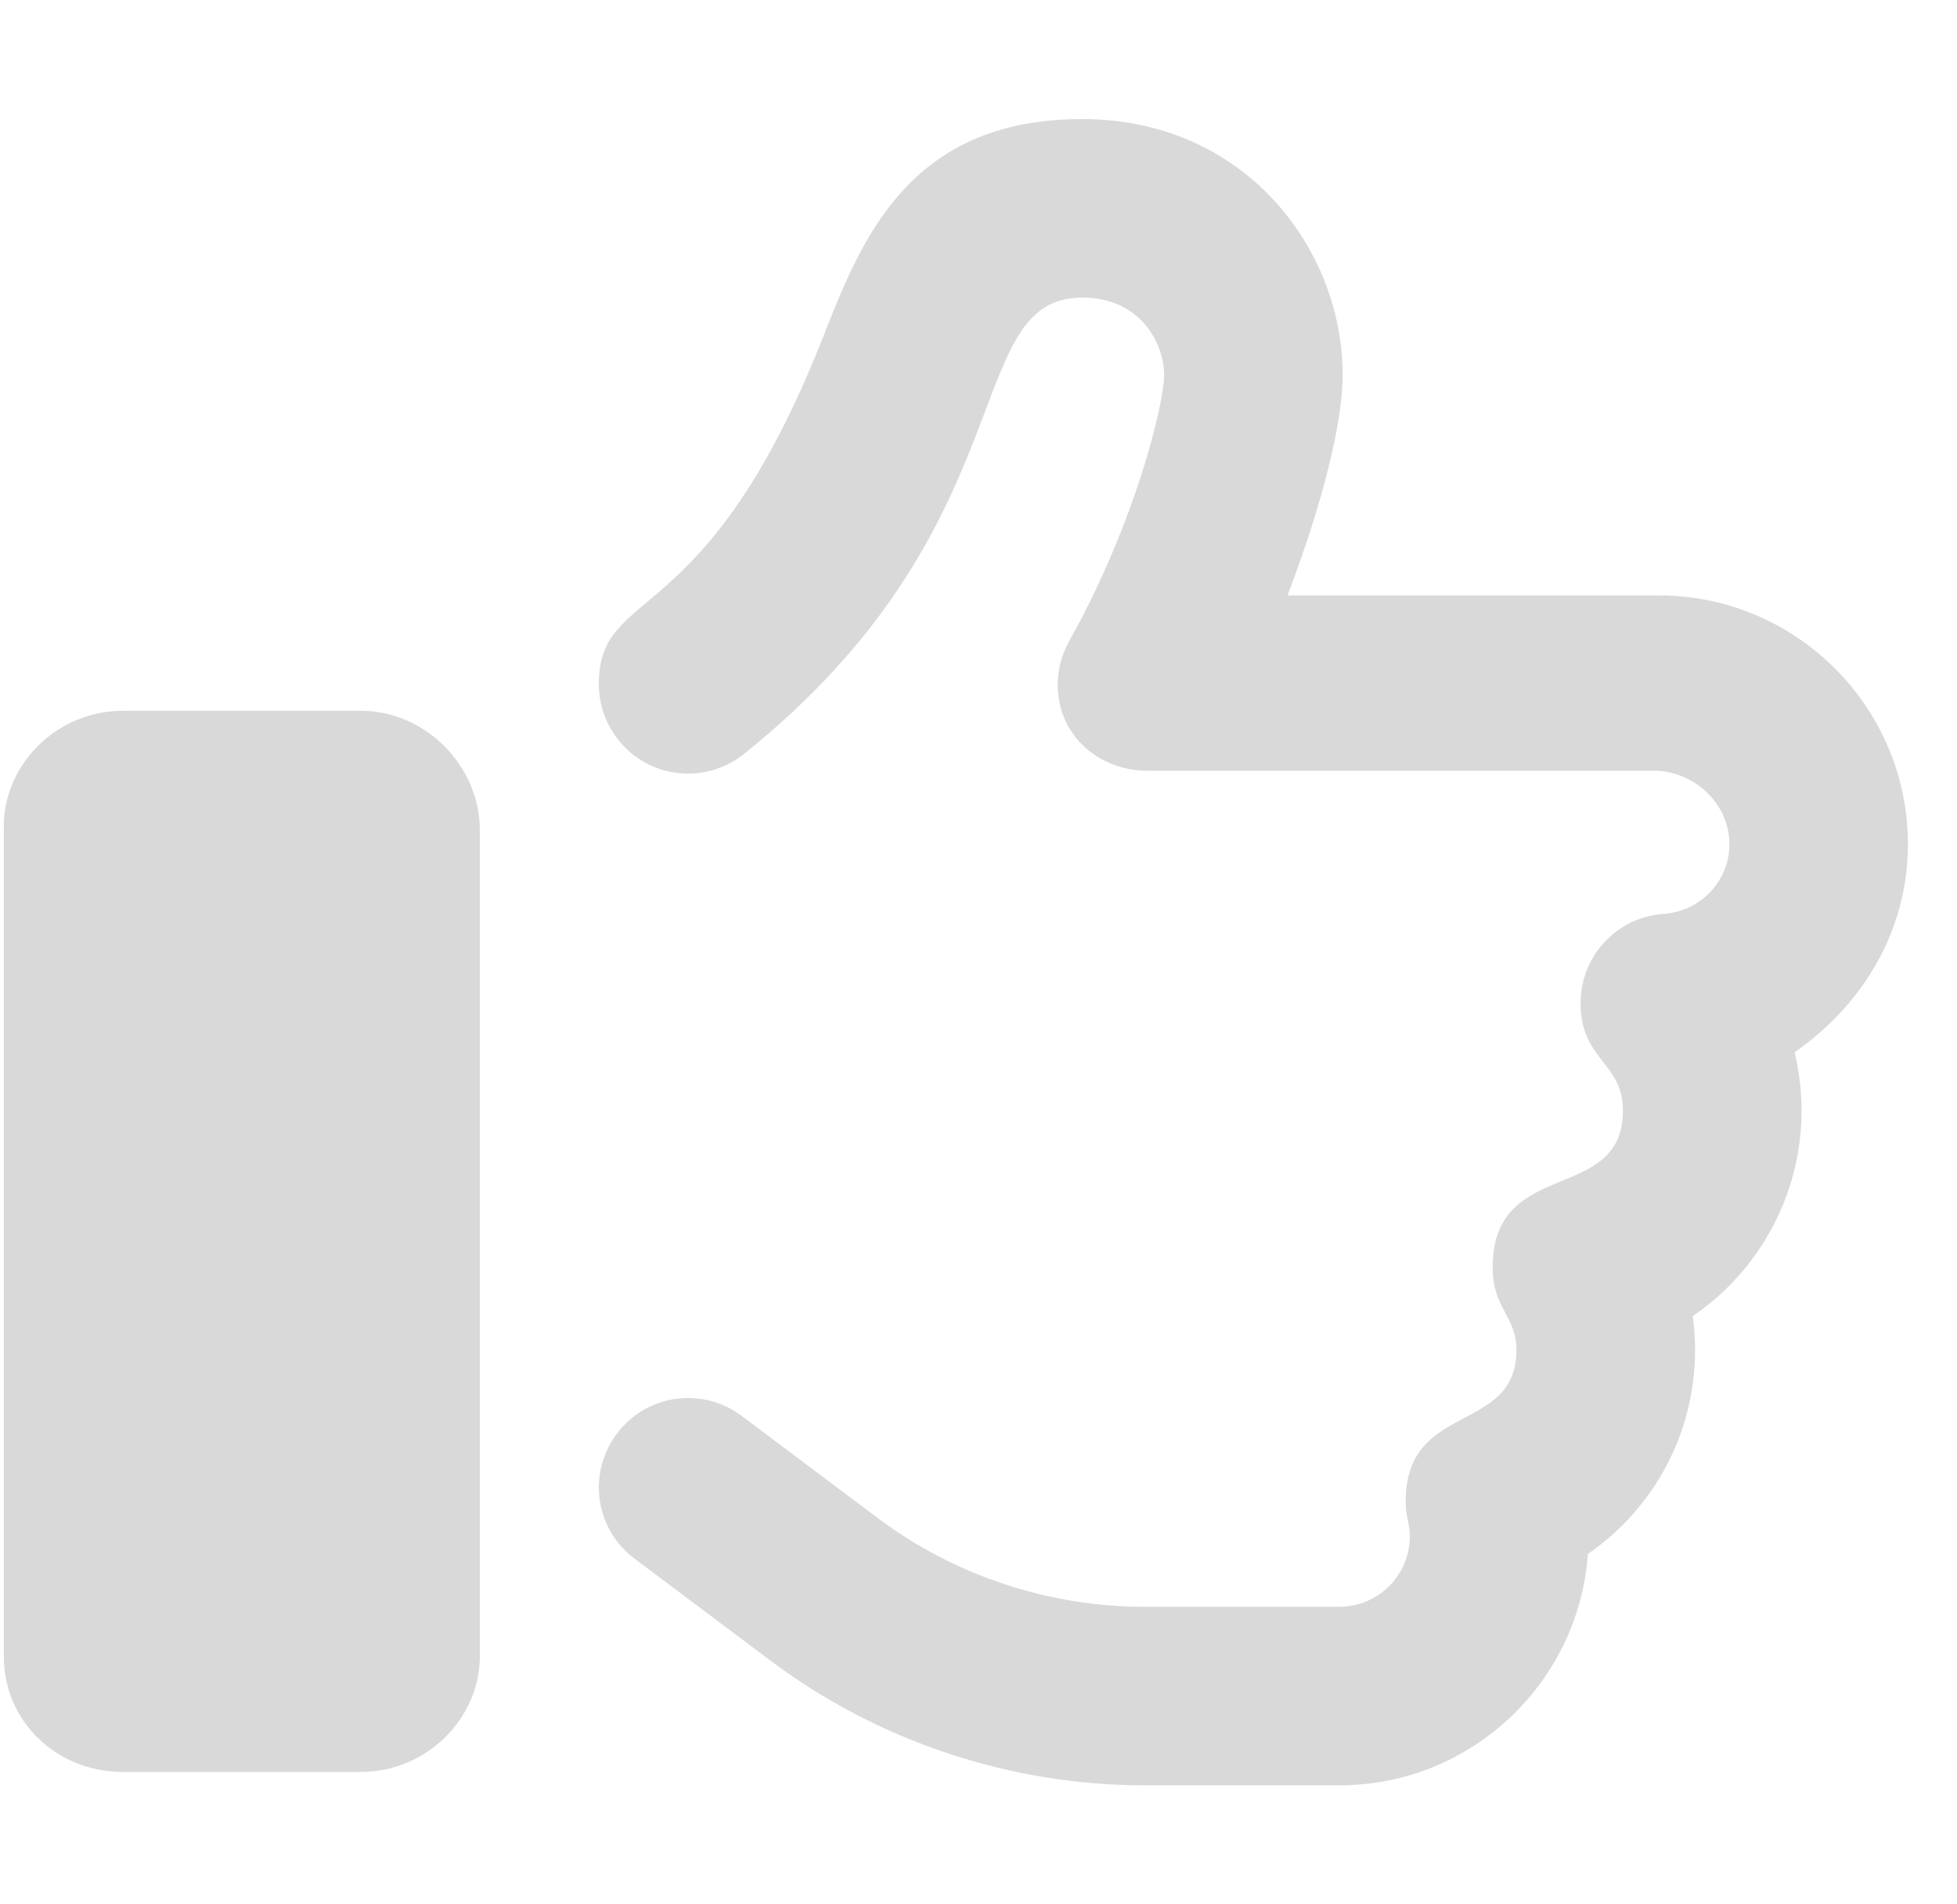 <svg width="37" height="36" viewBox="0 0 37 36" fill="none" xmlns="http://www.w3.org/2000/svg">
<g clip-path="url(#clip0_401_3229)">
<path d="M6.822 13.437H2.322C1.08 13.437 0.072 14.444 0.072 15.623V31.31C0.072 32.553 1.08 33.497 2.322 33.497H6.822C8.065 33.497 9.072 32.489 9.072 31.31V15.687C9.072 14.505 8.067 13.437 6.822 13.437ZM36.072 15.961C36.072 13.367 33.959 11.256 31.364 11.256H24.342C25.012 9.499 25.385 7.981 25.385 7.088C25.385 4.711 23.543 2.251 20.459 2.251C17.181 2.251 16.285 4.532 15.564 6.365C13.338 12.025 11.322 11.033 11.322 12.937C11.322 13.84 12.051 14.624 13.011 14.624C13.381 14.624 13.753 14.503 14.064 14.254C19.461 9.939 18.14 5.626 20.459 5.626C21.589 5.626 22.01 6.523 22.01 7.088C22.01 7.609 21.476 9.869 20.213 12.122C20.07 12.378 19.998 12.662 19.998 12.946C19.998 13.925 20.802 14.57 21.685 14.57H31.36C32.1 14.632 32.697 15.23 32.697 15.961C32.697 16.651 32.151 17.229 31.455 17.276C30.565 17.337 29.883 18.078 29.883 18.96C29.883 20.048 30.684 20.081 30.684 20.993C30.684 22.776 28.221 21.86 28.221 23.956C28.221 24.745 28.67 24.872 28.67 25.521C28.67 27.114 26.577 26.488 26.577 28.378C26.577 28.696 26.655 28.797 26.655 29.043C26.655 29.778 26.056 30.375 25.321 30.375H21.628C19.826 30.375 18.04 29.78 16.6 28.701L14.023 26.767C13.719 26.539 13.364 26.429 13.011 26.429C12.038 26.429 11.322 27.229 11.322 28.119C11.322 28.631 11.555 29.133 11.996 29.464L14.575 31.399C16.596 32.913 19.099 33.75 21.63 33.75H25.324C27.808 33.75 29.849 31.817 30.021 29.377C31.27 28.517 32.048 27.091 32.048 25.521C32.048 25.307 32.032 25.092 32.003 24.88C33.257 24.026 34.061 22.589 34.061 20.993C34.061 20.62 34.016 20.252 33.93 19.893C35.222 18.991 36.072 17.592 36.072 15.961Z" fill="#D9D9D9"/>
</g>
<defs>
<clipPath id="clip0_401_3229">
<rect width="36" height="36" fill="white" transform="translate(0.072)"/>
</clipPath>
</defs>
</svg>
